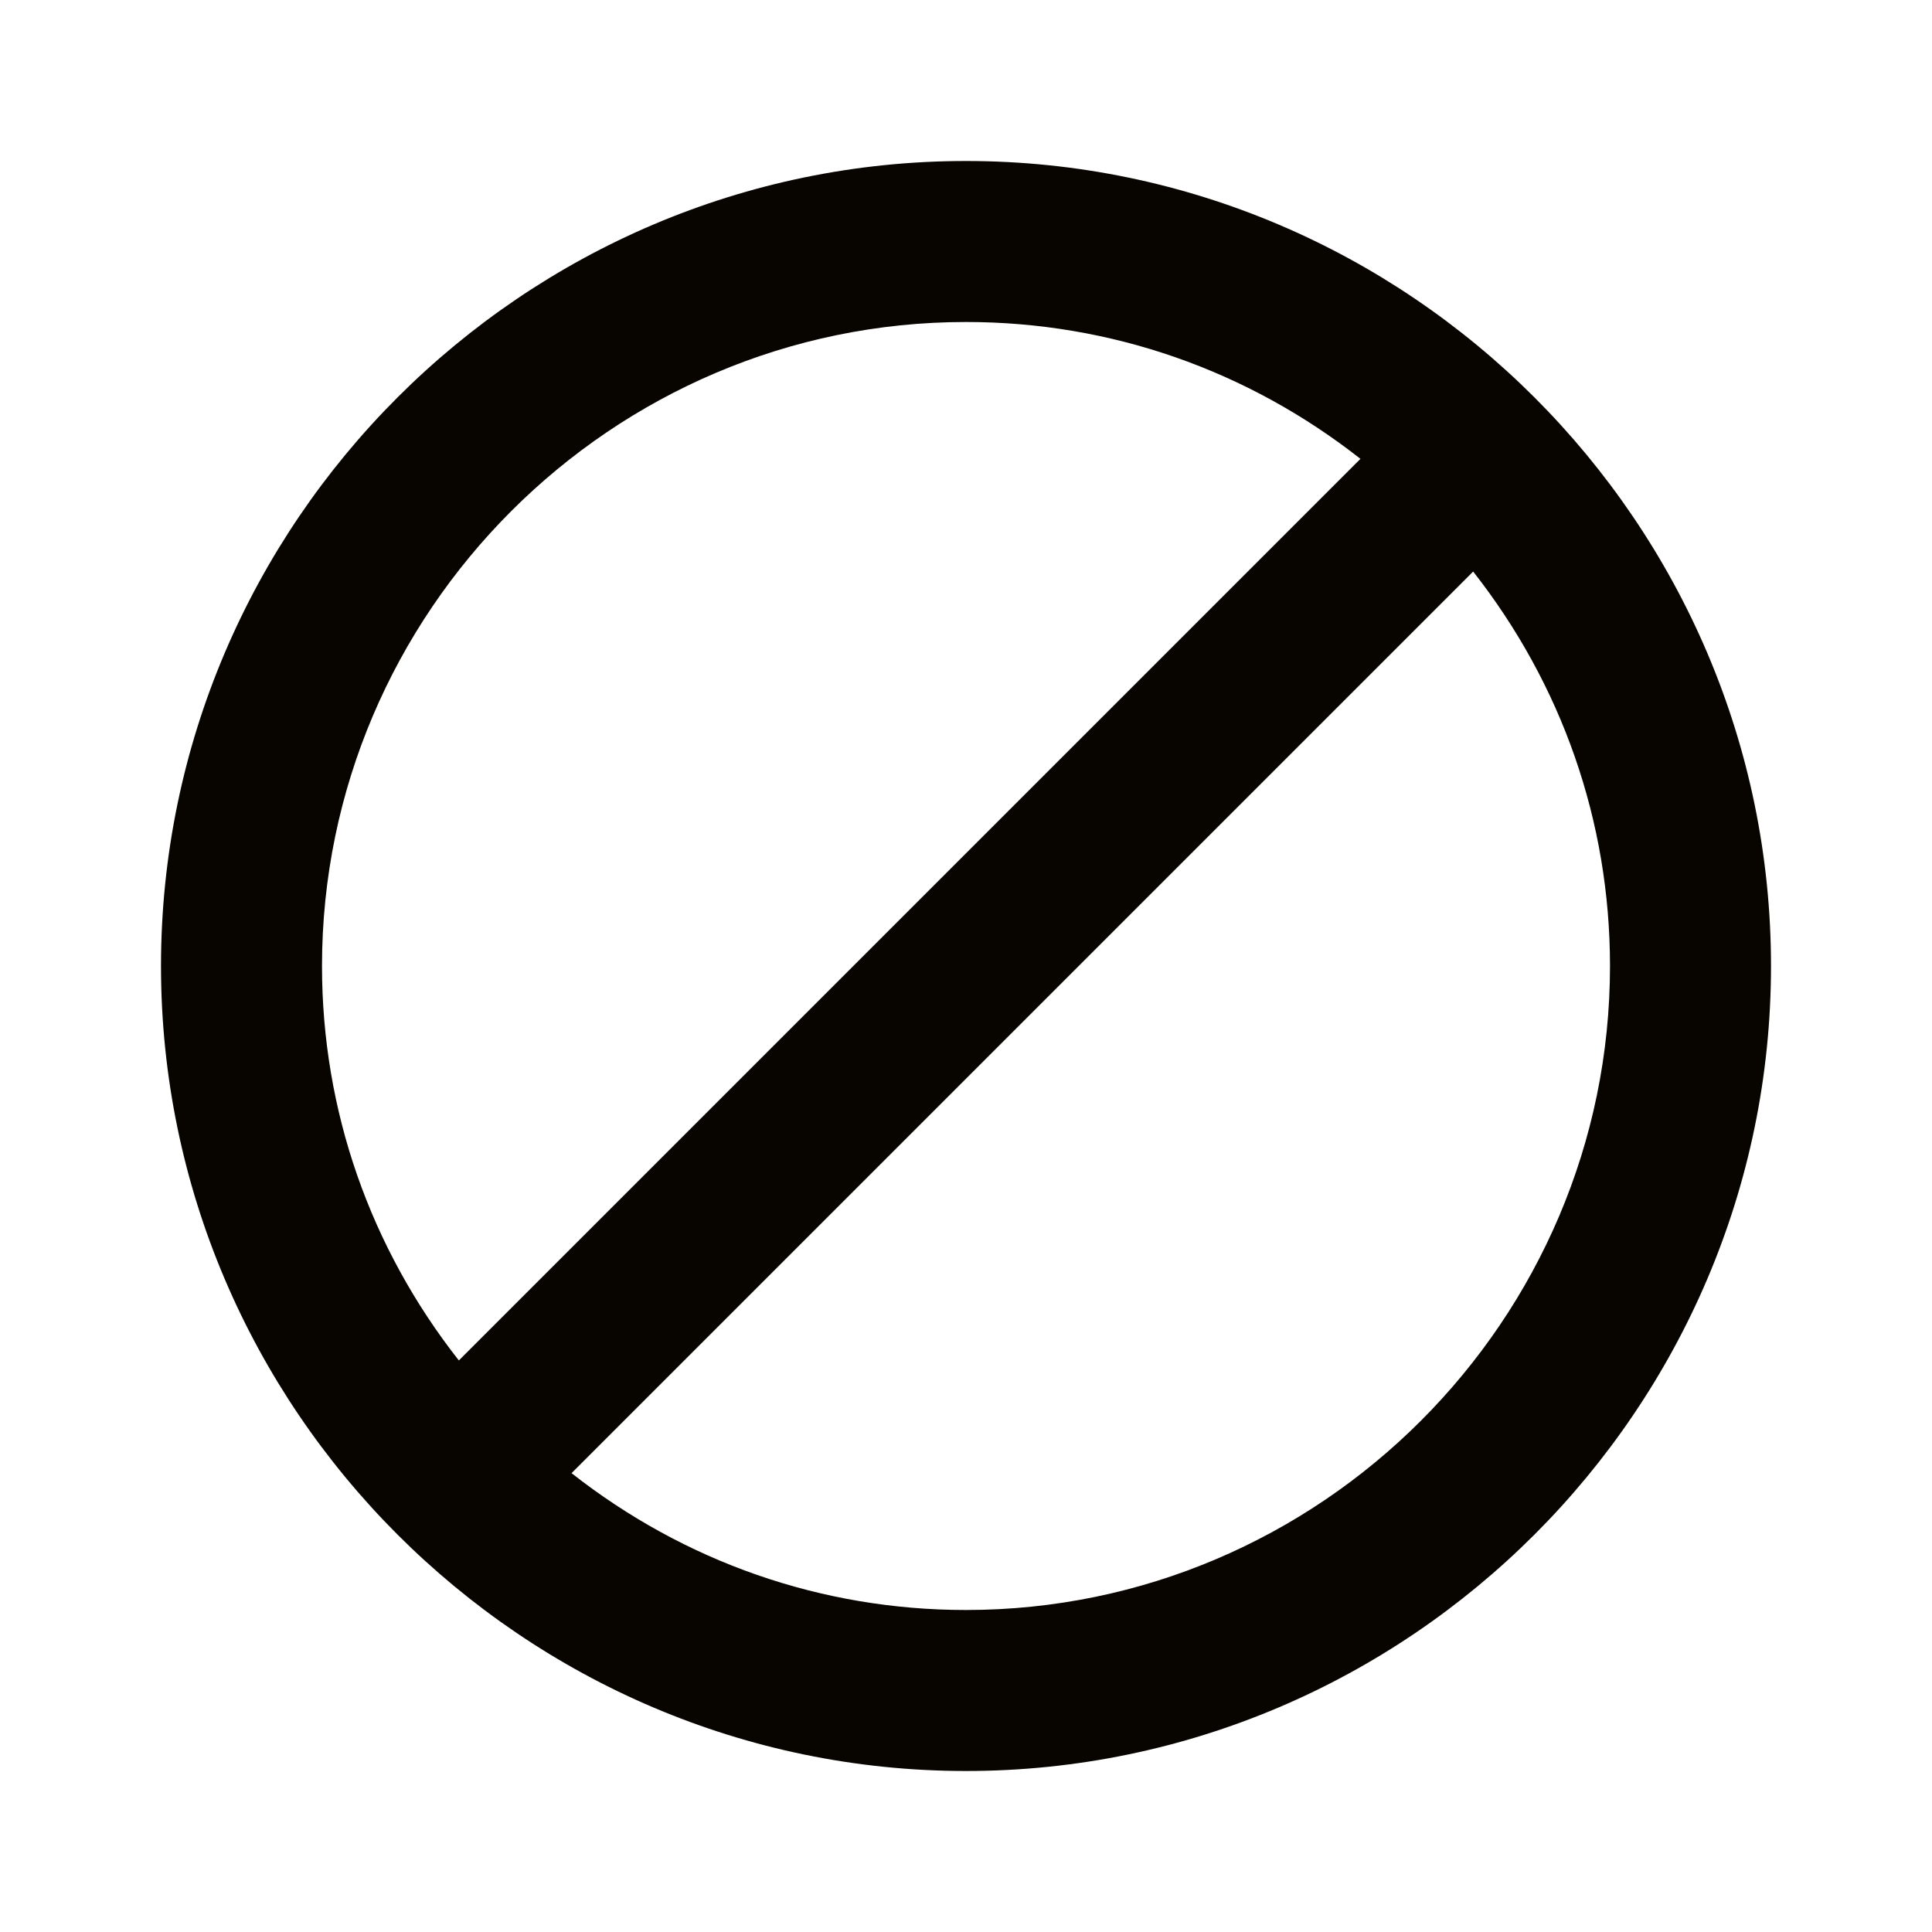 <svg width="24" height="24" viewBox="0 0 24 24" fill="#080500" xmlns="http://www.w3.org/2000/svg">
    <path d="M12 2C6.5 2 2 6.5 2 12C2 17.5 6.5 22 12 22C17.5 22 22 17.5 22 12C22 6.5 17.5 2 12 2ZM4 12C4 7.6 7.6 4 12 4C13.8 4 15.5 4.6 16.9 5.7L5.7 16.9C4.6 15.5 4 13.8 4 12ZM12 20C10.2 20 8.5 19.4 7.1 18.3L18.3 7.1C19.4 8.5 20 10.2 20 12C20 16.4 16.4 20 12 20Z"
    />
</svg>
